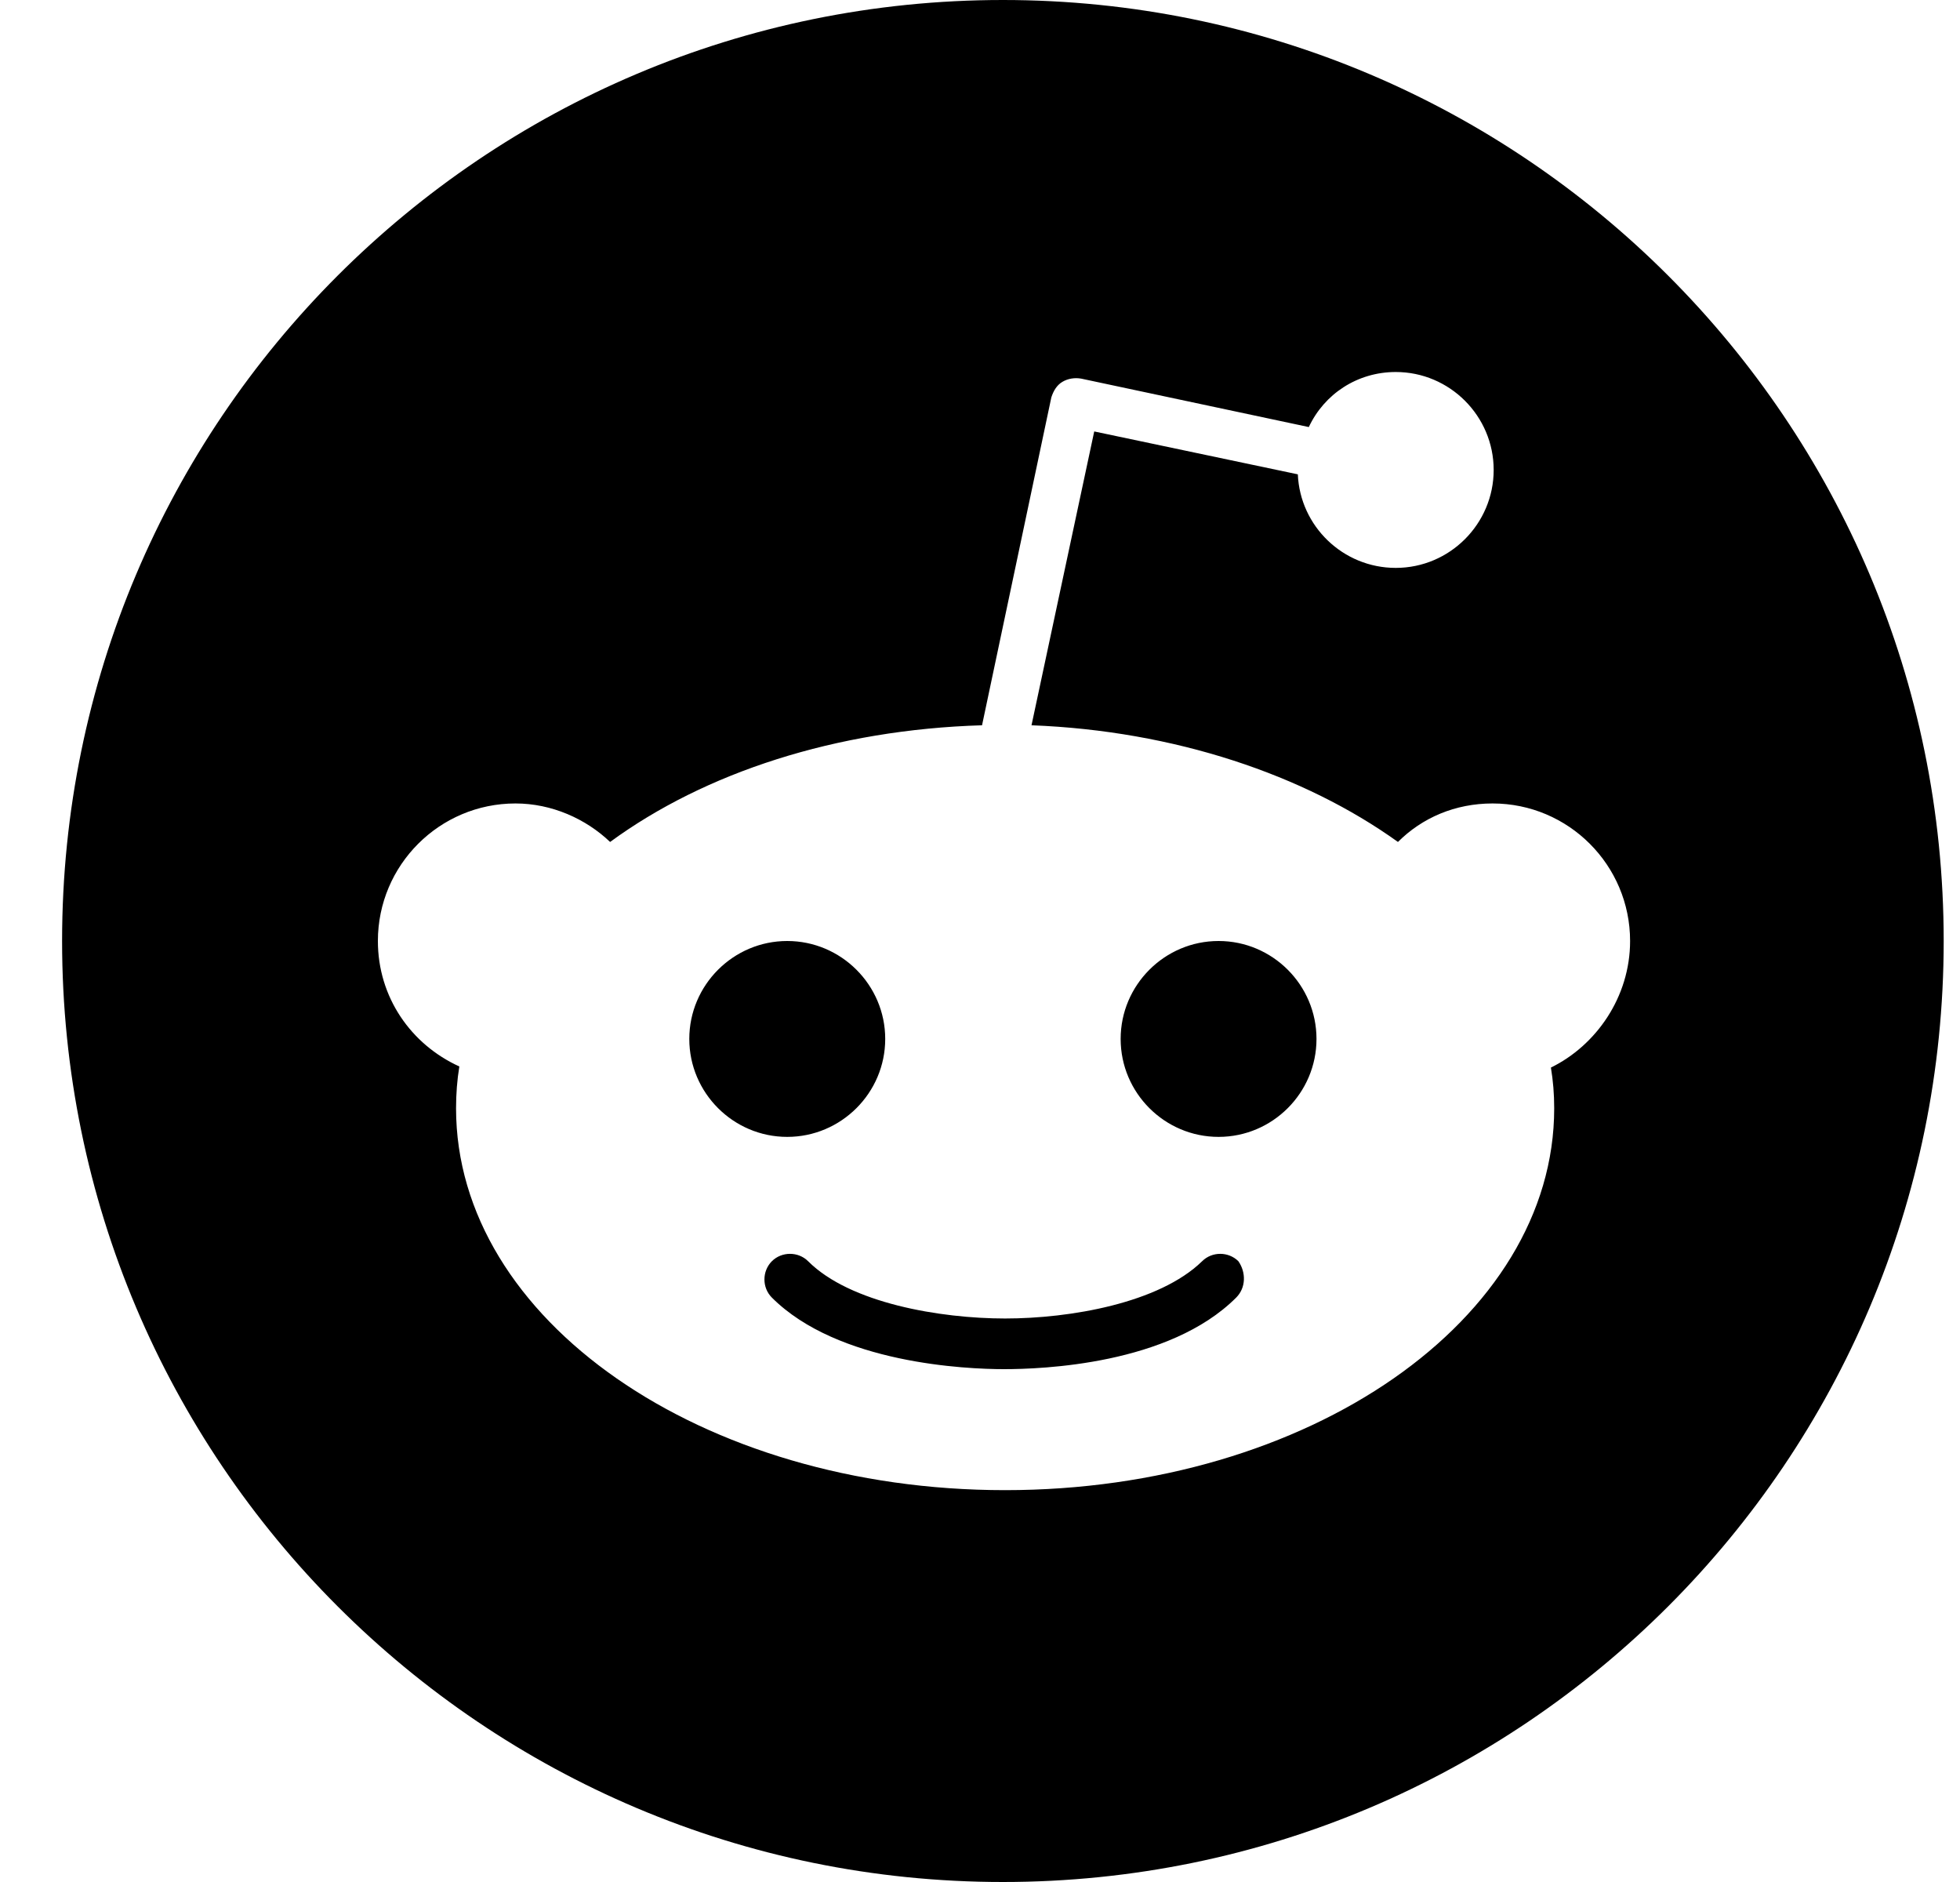 <svg width="25" height="24" viewBox="0 0 25 24" fill="none" xmlns="http://www.w3.org/2000/svg">
<path fill-rule="evenodd" clip-rule="evenodd" d="M24.792 12C24.792 18.627 19.42 24 12.792 24C6.165 24 0.792 18.627 0.792 12C0.792 5.373 6.165 0 12.792 0C19.42 0 24.792 5.373 24.792 12ZM19.038 10.246C20.006 10.246 20.792 11.032 20.792 12C20.792 12.716 20.357 13.333 19.782 13.614C19.81 13.783 19.824 13.951 19.824 14.133C19.824 16.828 16.694 19.003 12.82 19.003C8.947 19.003 5.817 16.828 5.817 14.133C5.817 13.951 5.831 13.768 5.859 13.6C5.241 13.319 4.82 12.716 4.82 12C4.82 11.032 5.606 10.246 6.575 10.246C7.038 10.246 7.473 10.442 7.782 10.737C8.989 9.853 10.659 9.305 12.526 9.249L13.41 5.067C13.438 4.982 13.48 4.912 13.55 4.87C13.62 4.828 13.705 4.814 13.789 4.828L16.694 5.446C16.891 5.025 17.312 4.744 17.803 4.744C18.491 4.744 19.052 5.305 19.052 5.993C19.052 6.681 18.491 7.242 17.803 7.242C17.129 7.242 16.582 6.709 16.554 6.049L13.957 5.502L13.157 9.249C14.982 9.319 16.638 9.881 17.831 10.737C18.14 10.428 18.561 10.246 19.038 10.246ZM10.041 12C9.354 12 8.792 12.561 8.792 13.249C8.792 13.937 9.354 14.498 10.041 14.498C10.729 14.498 11.291 13.937 11.291 13.249C11.291 12.561 10.729 12 10.041 12ZM12.806 17.46C13.284 17.46 14.912 17.404 15.768 16.547C15.894 16.421 15.894 16.225 15.796 16.084C15.669 15.958 15.459 15.958 15.333 16.084C14.785 16.618 13.649 16.814 12.82 16.814C11.992 16.814 10.841 16.618 10.308 16.084C10.182 15.958 9.971 15.958 9.845 16.084C9.719 16.211 9.719 16.421 9.845 16.547C10.687 17.39 12.329 17.46 12.806 17.46ZM14.294 13.249C14.294 13.937 14.855 14.498 15.543 14.498C16.231 14.498 16.792 13.937 16.792 13.249C16.792 12.561 16.231 12 15.543 12C14.855 12 14.294 12.561 14.294 13.249Z" fill="black"/>
</svg>
